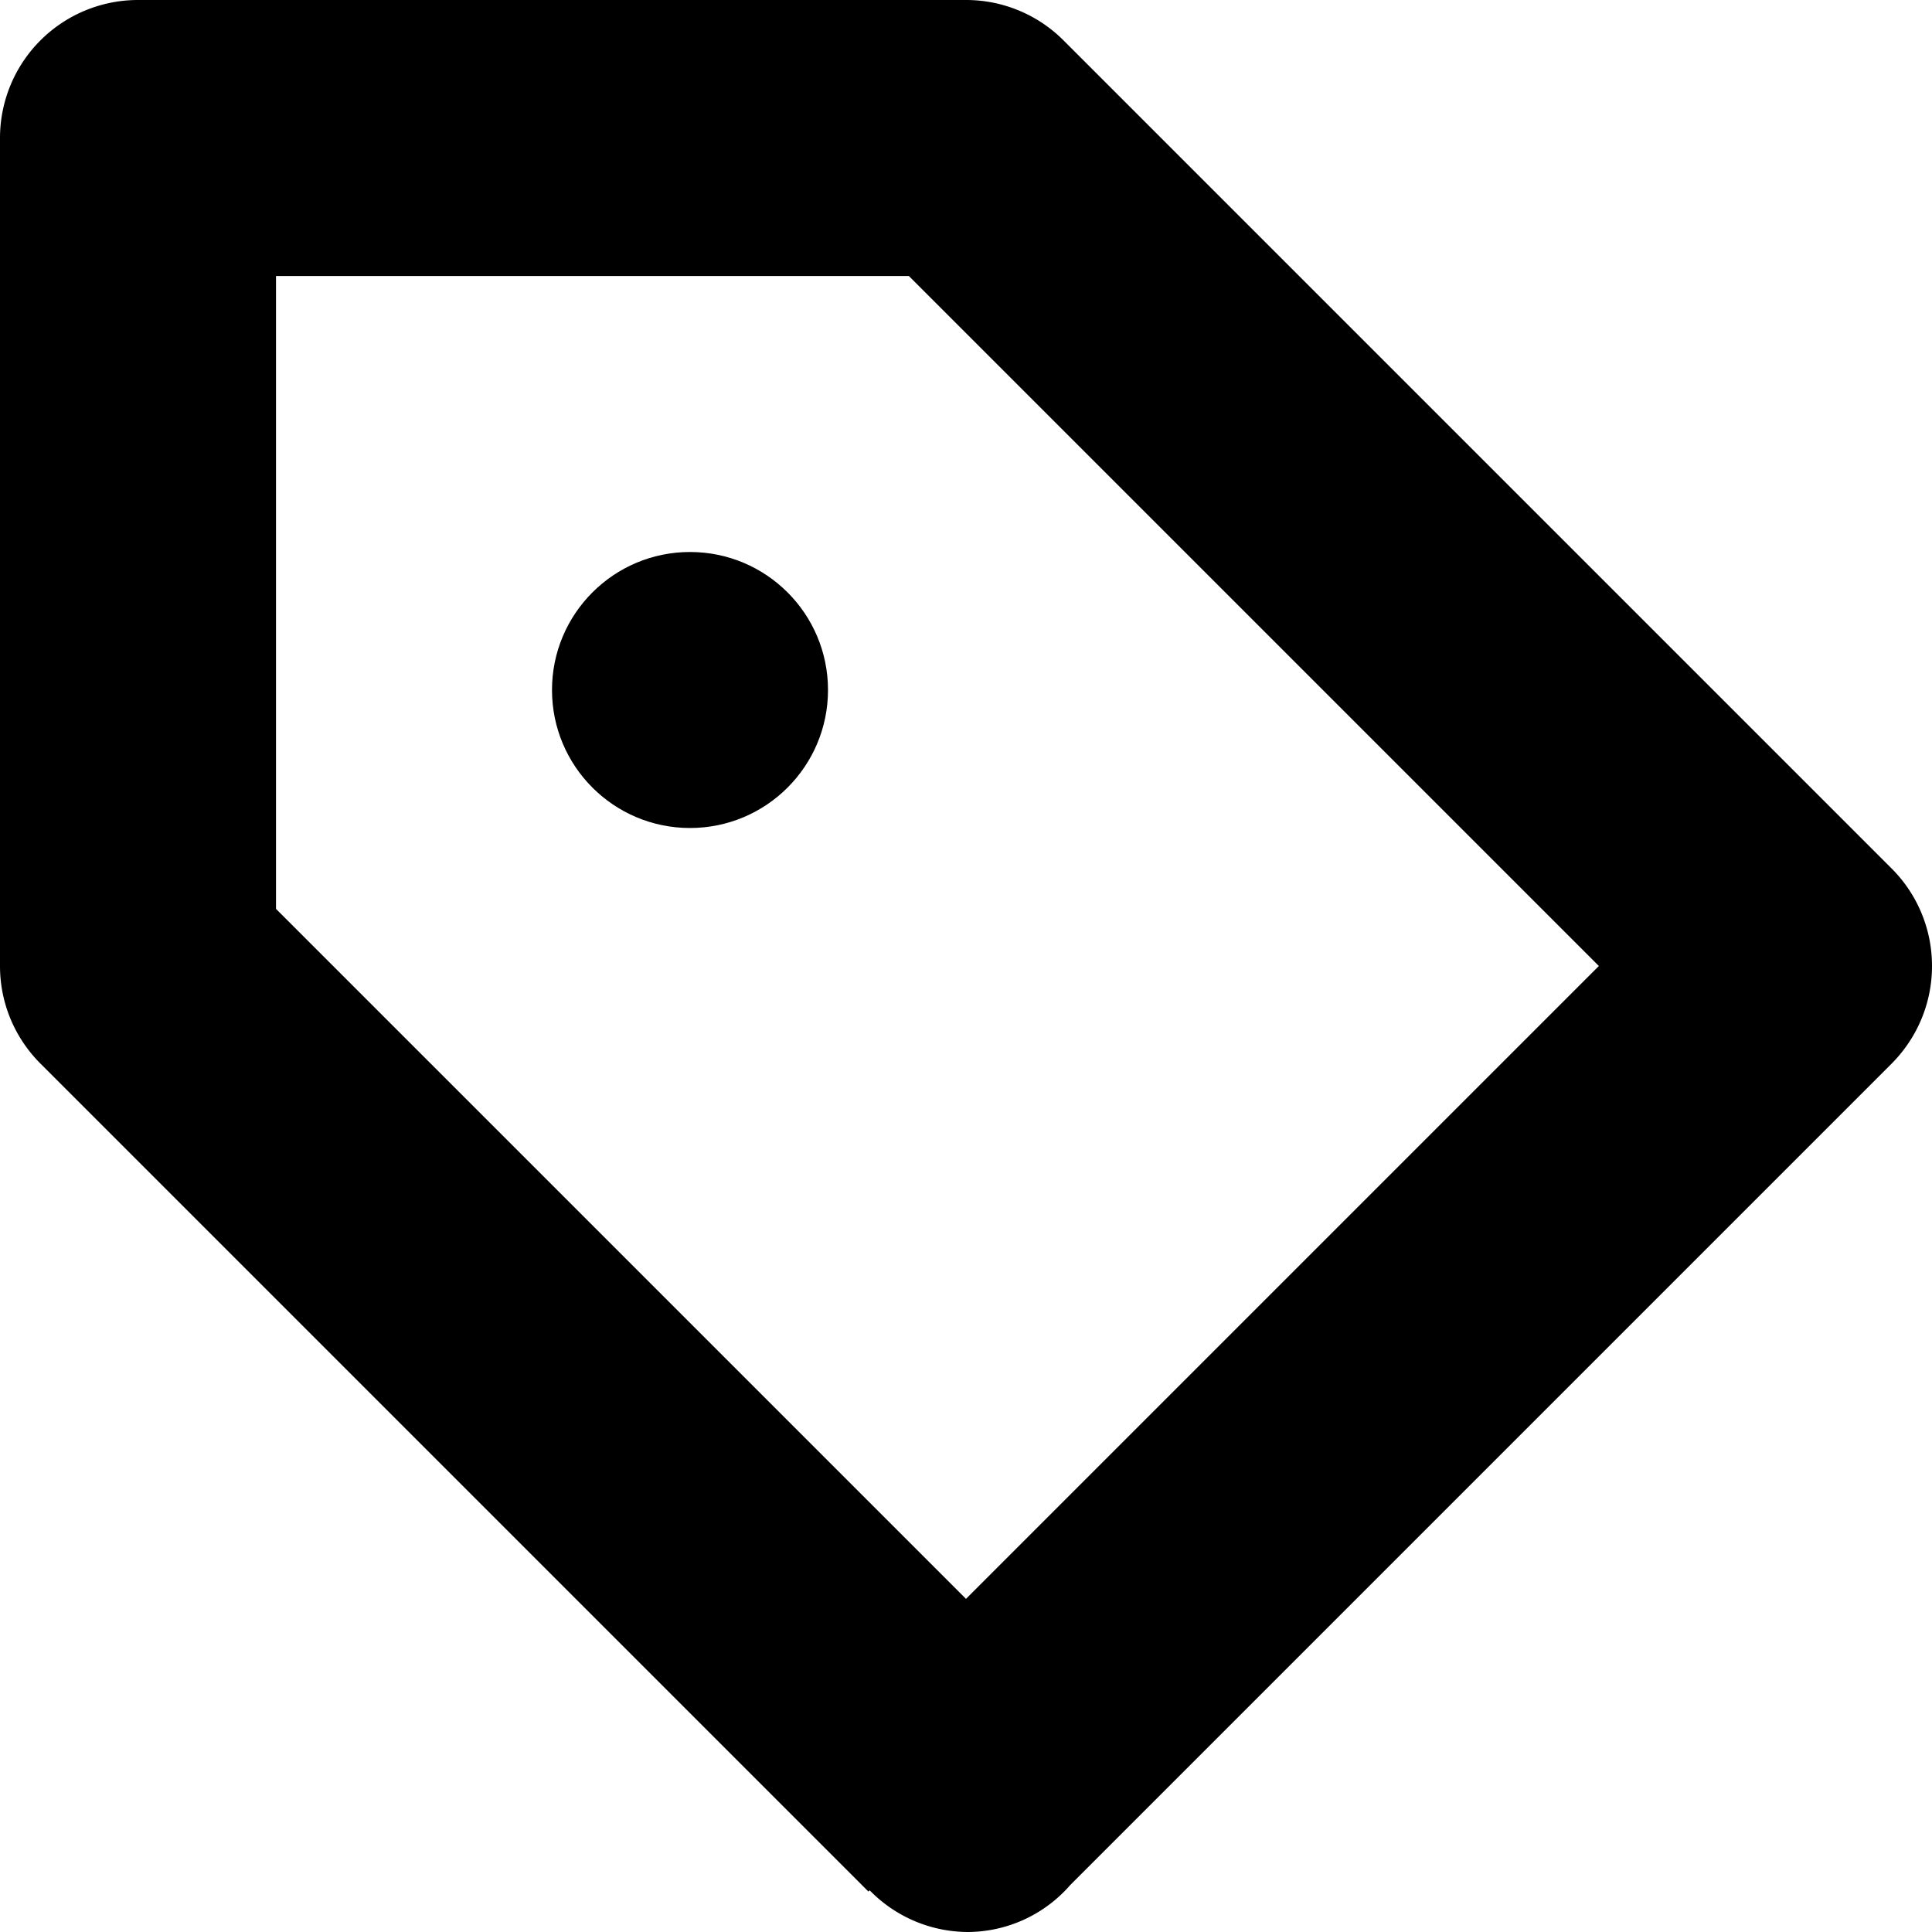<svg xmlns="http://www.w3.org/2000/svg" viewBox="0 0 14 14" preserveAspectRatio="xMidYMin meet"><g><path d="M14 7a.997.997 0 0 0-.293-.707l-6-6A.997.997 0 0 0 7 0H1a1 1 0 0 0-1 1v6c0 .276.112.526.293.707l6 6 .009-.009a.998.998 0 0 0 .714.302.99.99 0 0 0 .74-.341l5.951-5.951C13.888 7.526 14 7.276 14 7zm-7 4.586l-5-5V2h4.586l5 5L7 11.586z"/><circle cx="5" cy="5" r="1"/></g></svg>